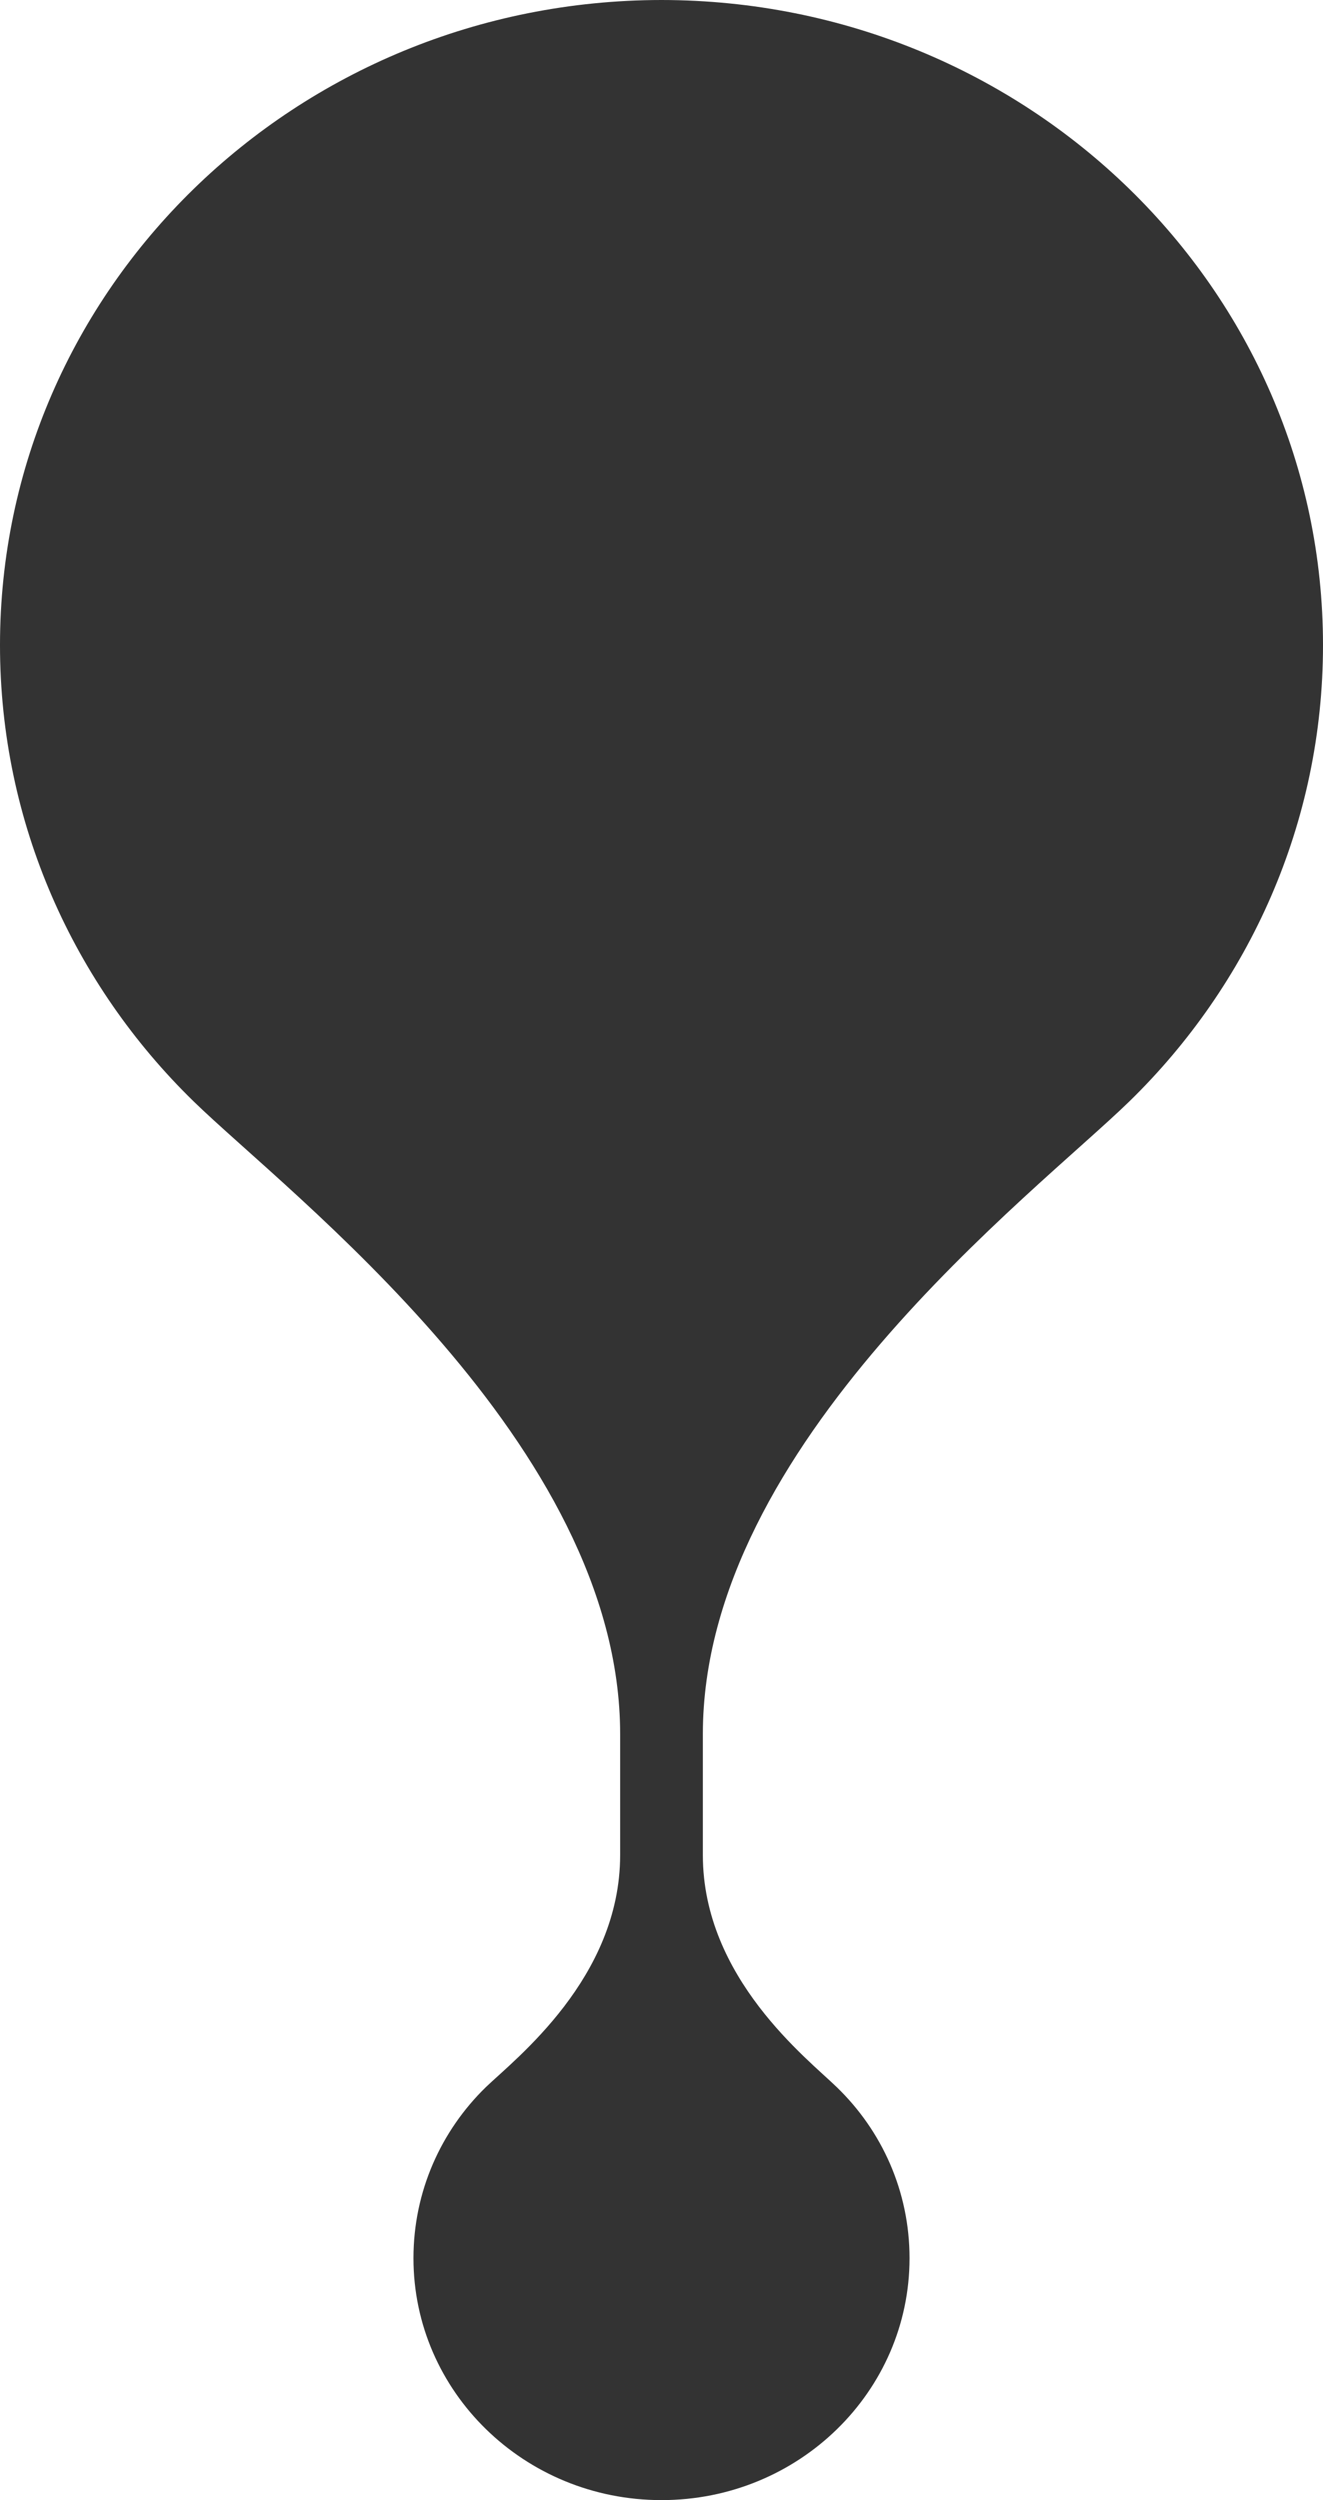 <svg width="27" height="51" viewBox="0 0 27 51" fill="none" xmlns="http://www.w3.org/2000/svg">
<path fill-rule="evenodd" clip-rule="evenodd" d="M23.051 22.465C21.119 24.348 14.344 29.458 14.344 35.372V37.842C14.344 40.351 16.487 42.001 17.078 42.577C17.997 43.465 18.562 44.699 18.562 46.065C18.562 48.787 16.301 51 13.5 51C10.699 51 8.438 48.787 8.438 46.065C8.438 44.699 9.003 43.465 9.914 42.577C10.513 42.001 12.656 40.351 12.656 37.842C12.656 35.333 12.656 35.372 12.656 35.372C12.656 29.458 5.881 24.348 3.949 22.465C1.51 20.087 0 16.797 0 13.161C0 5.89 6.033 0.008 13.5 0C20.967 0.008 27 5.89 27 13.161C27 16.797 25.49 20.087 23.051 22.465Z" fill="#333333"/>
</svg>

